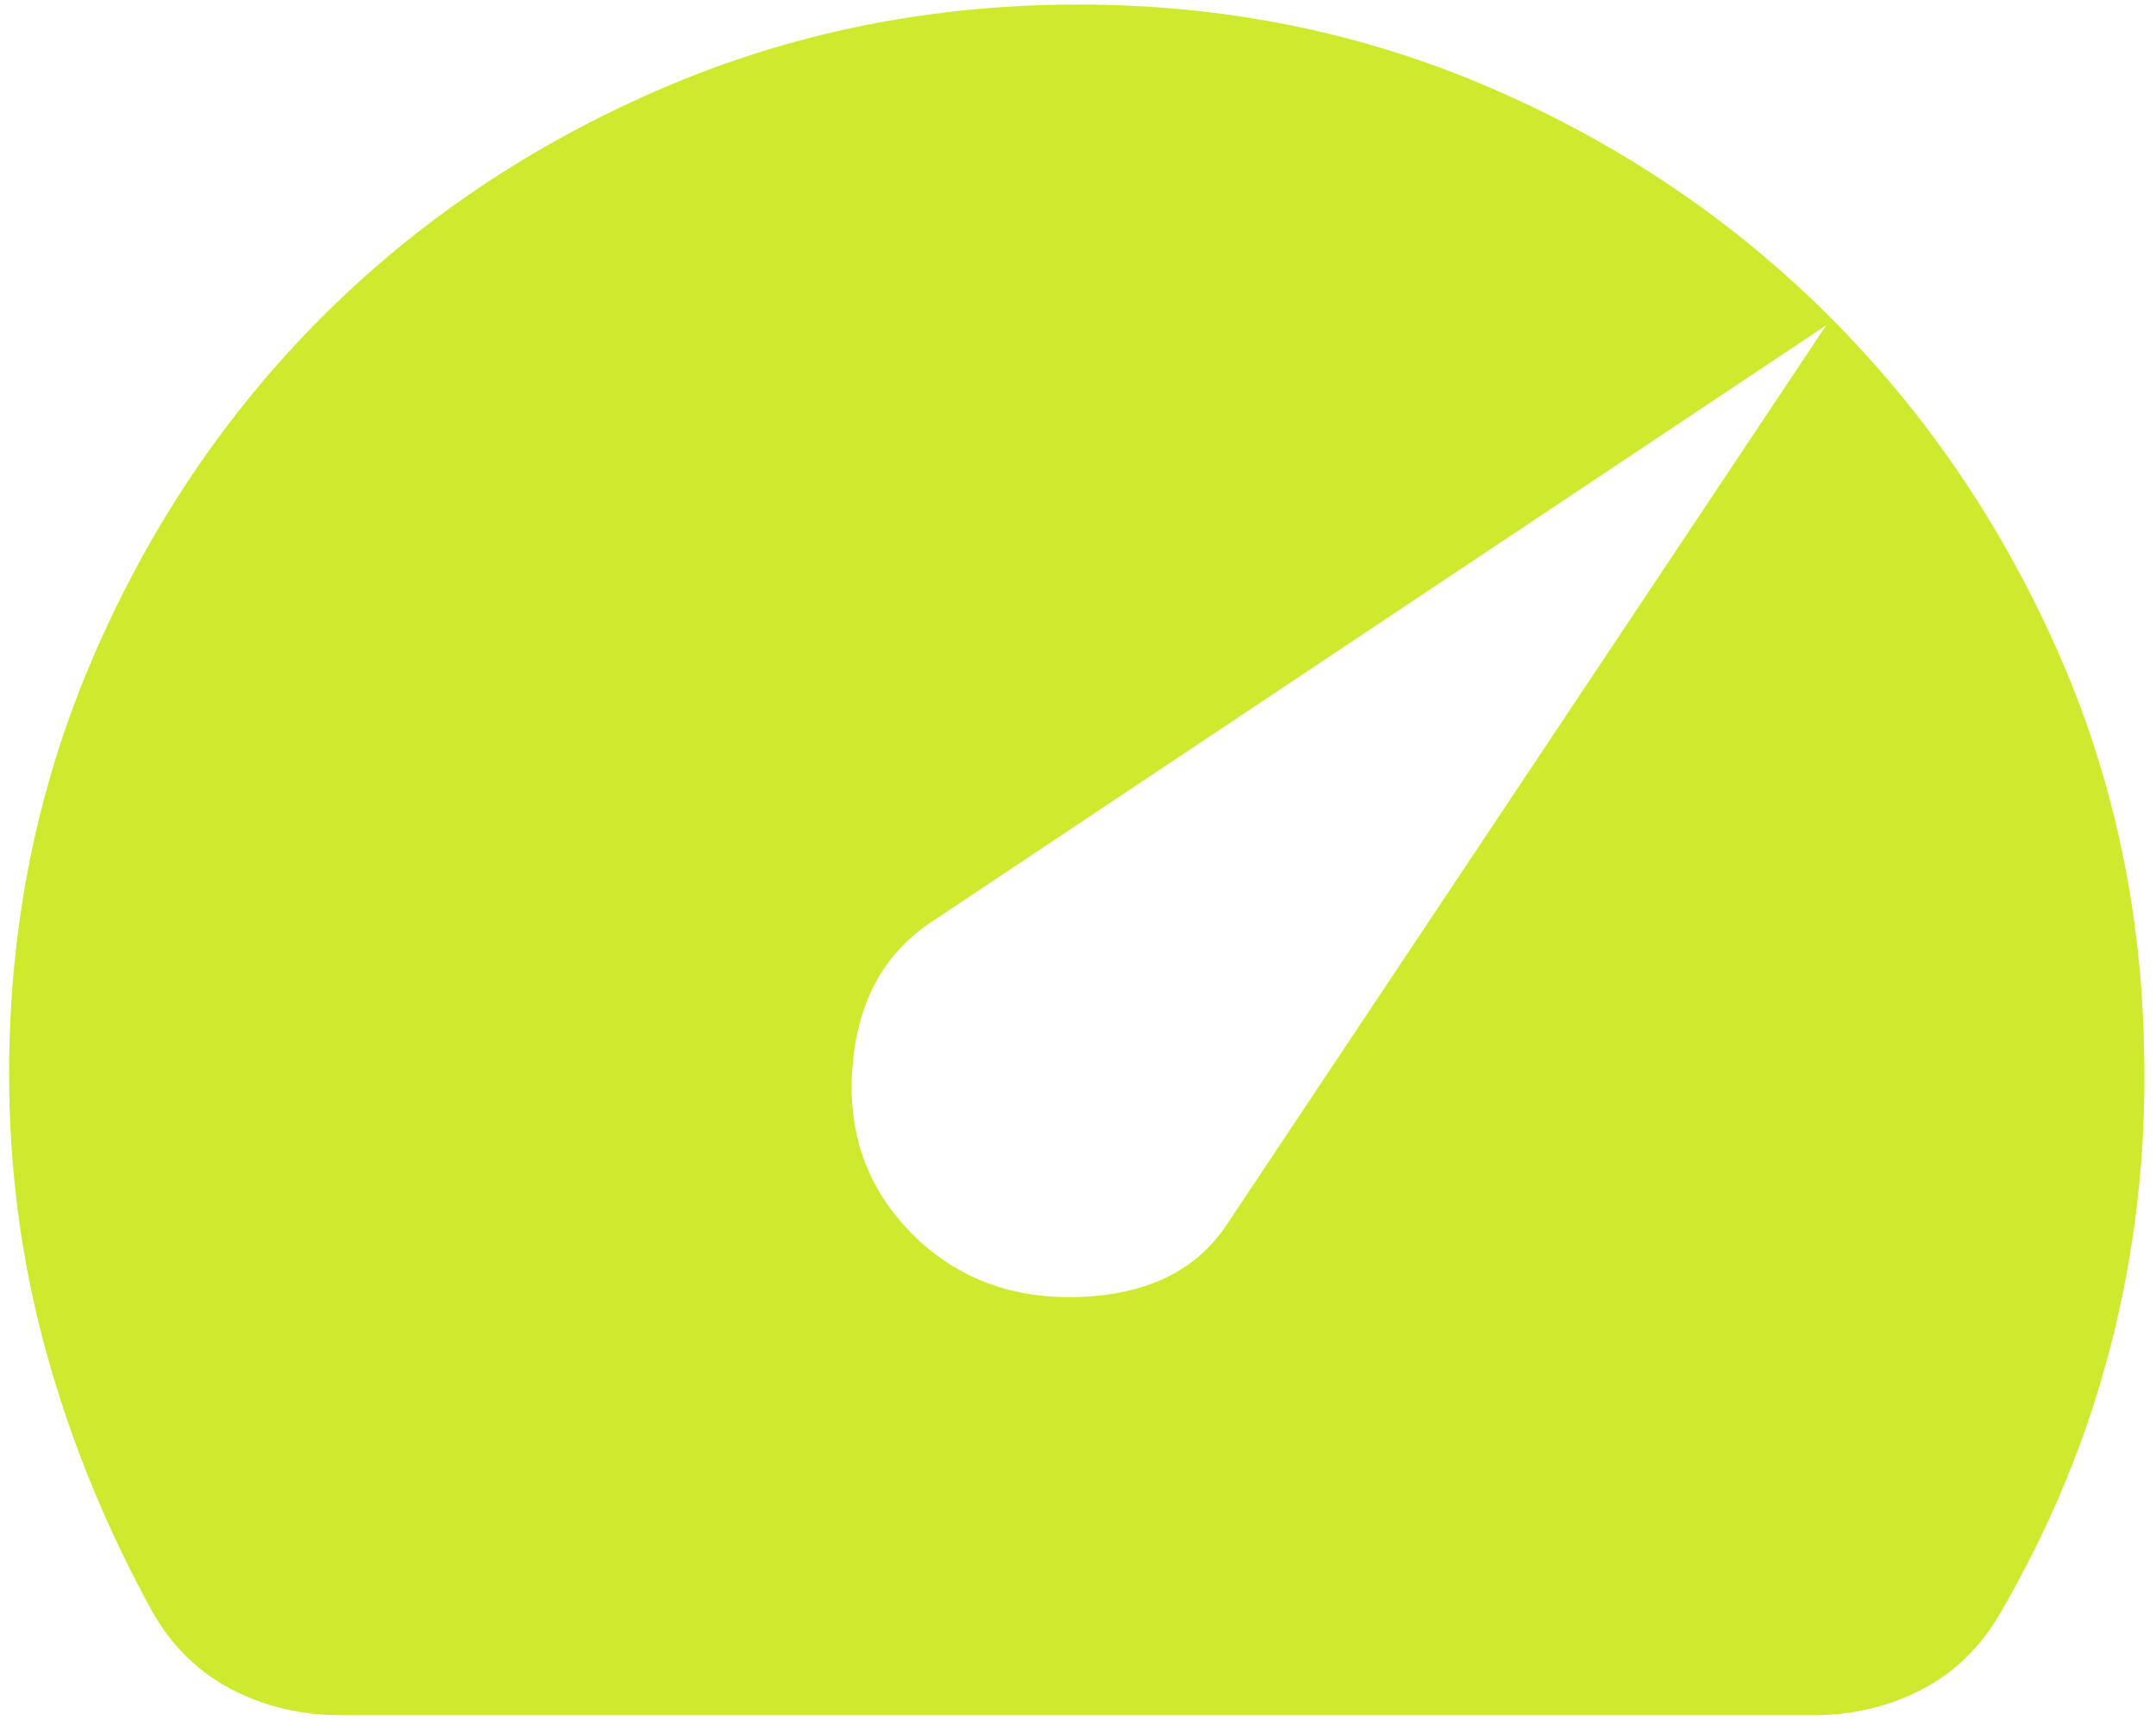 <svg width="158" height="126" viewBox="0 0 158 126" fill="none" xmlns="http://www.w3.org/2000/svg">
<path d="M66.858 90.417C70.122 93.68 74.235 95.216 79.196 95.023C84.157 94.829 87.747 93.033 89.967 89.633L133.833 23.833L68.033 67.7C64.639 70.05 62.78 73.606 62.456 78.369C62.132 83.132 63.6 87.147 66.858 90.417ZM24.95 125.667C22.078 125.667 19.435 125.045 17.023 123.802C14.61 122.559 12.683 120.7 11.242 118.225C7.847 112.089 5.236 105.726 3.408 99.135C1.581 92.545 0.667 85.722 0.667 78.667C0.667 67.831 2.724 57.647 6.839 48.117C10.954 38.586 16.534 30.296 23.579 23.246C30.629 16.196 38.919 10.616 48.45 6.506C57.98 2.396 68.164 0.339 79 0.333C89.706 0.333 99.758 2.357 109.158 6.404C118.558 10.451 126.783 15.969 133.833 22.956C140.883 29.938 146.497 38.098 150.675 47.435C154.853 56.773 157.007 66.791 157.137 77.492C157.268 84.672 156.453 91.691 154.693 98.548C152.934 105.404 150.223 111.964 146.562 118.225C145.126 120.706 143.202 122.567 140.789 123.81C138.377 125.053 135.729 125.672 132.846 125.667H24.95Z" fill="#CFE92F"/>
</svg>
